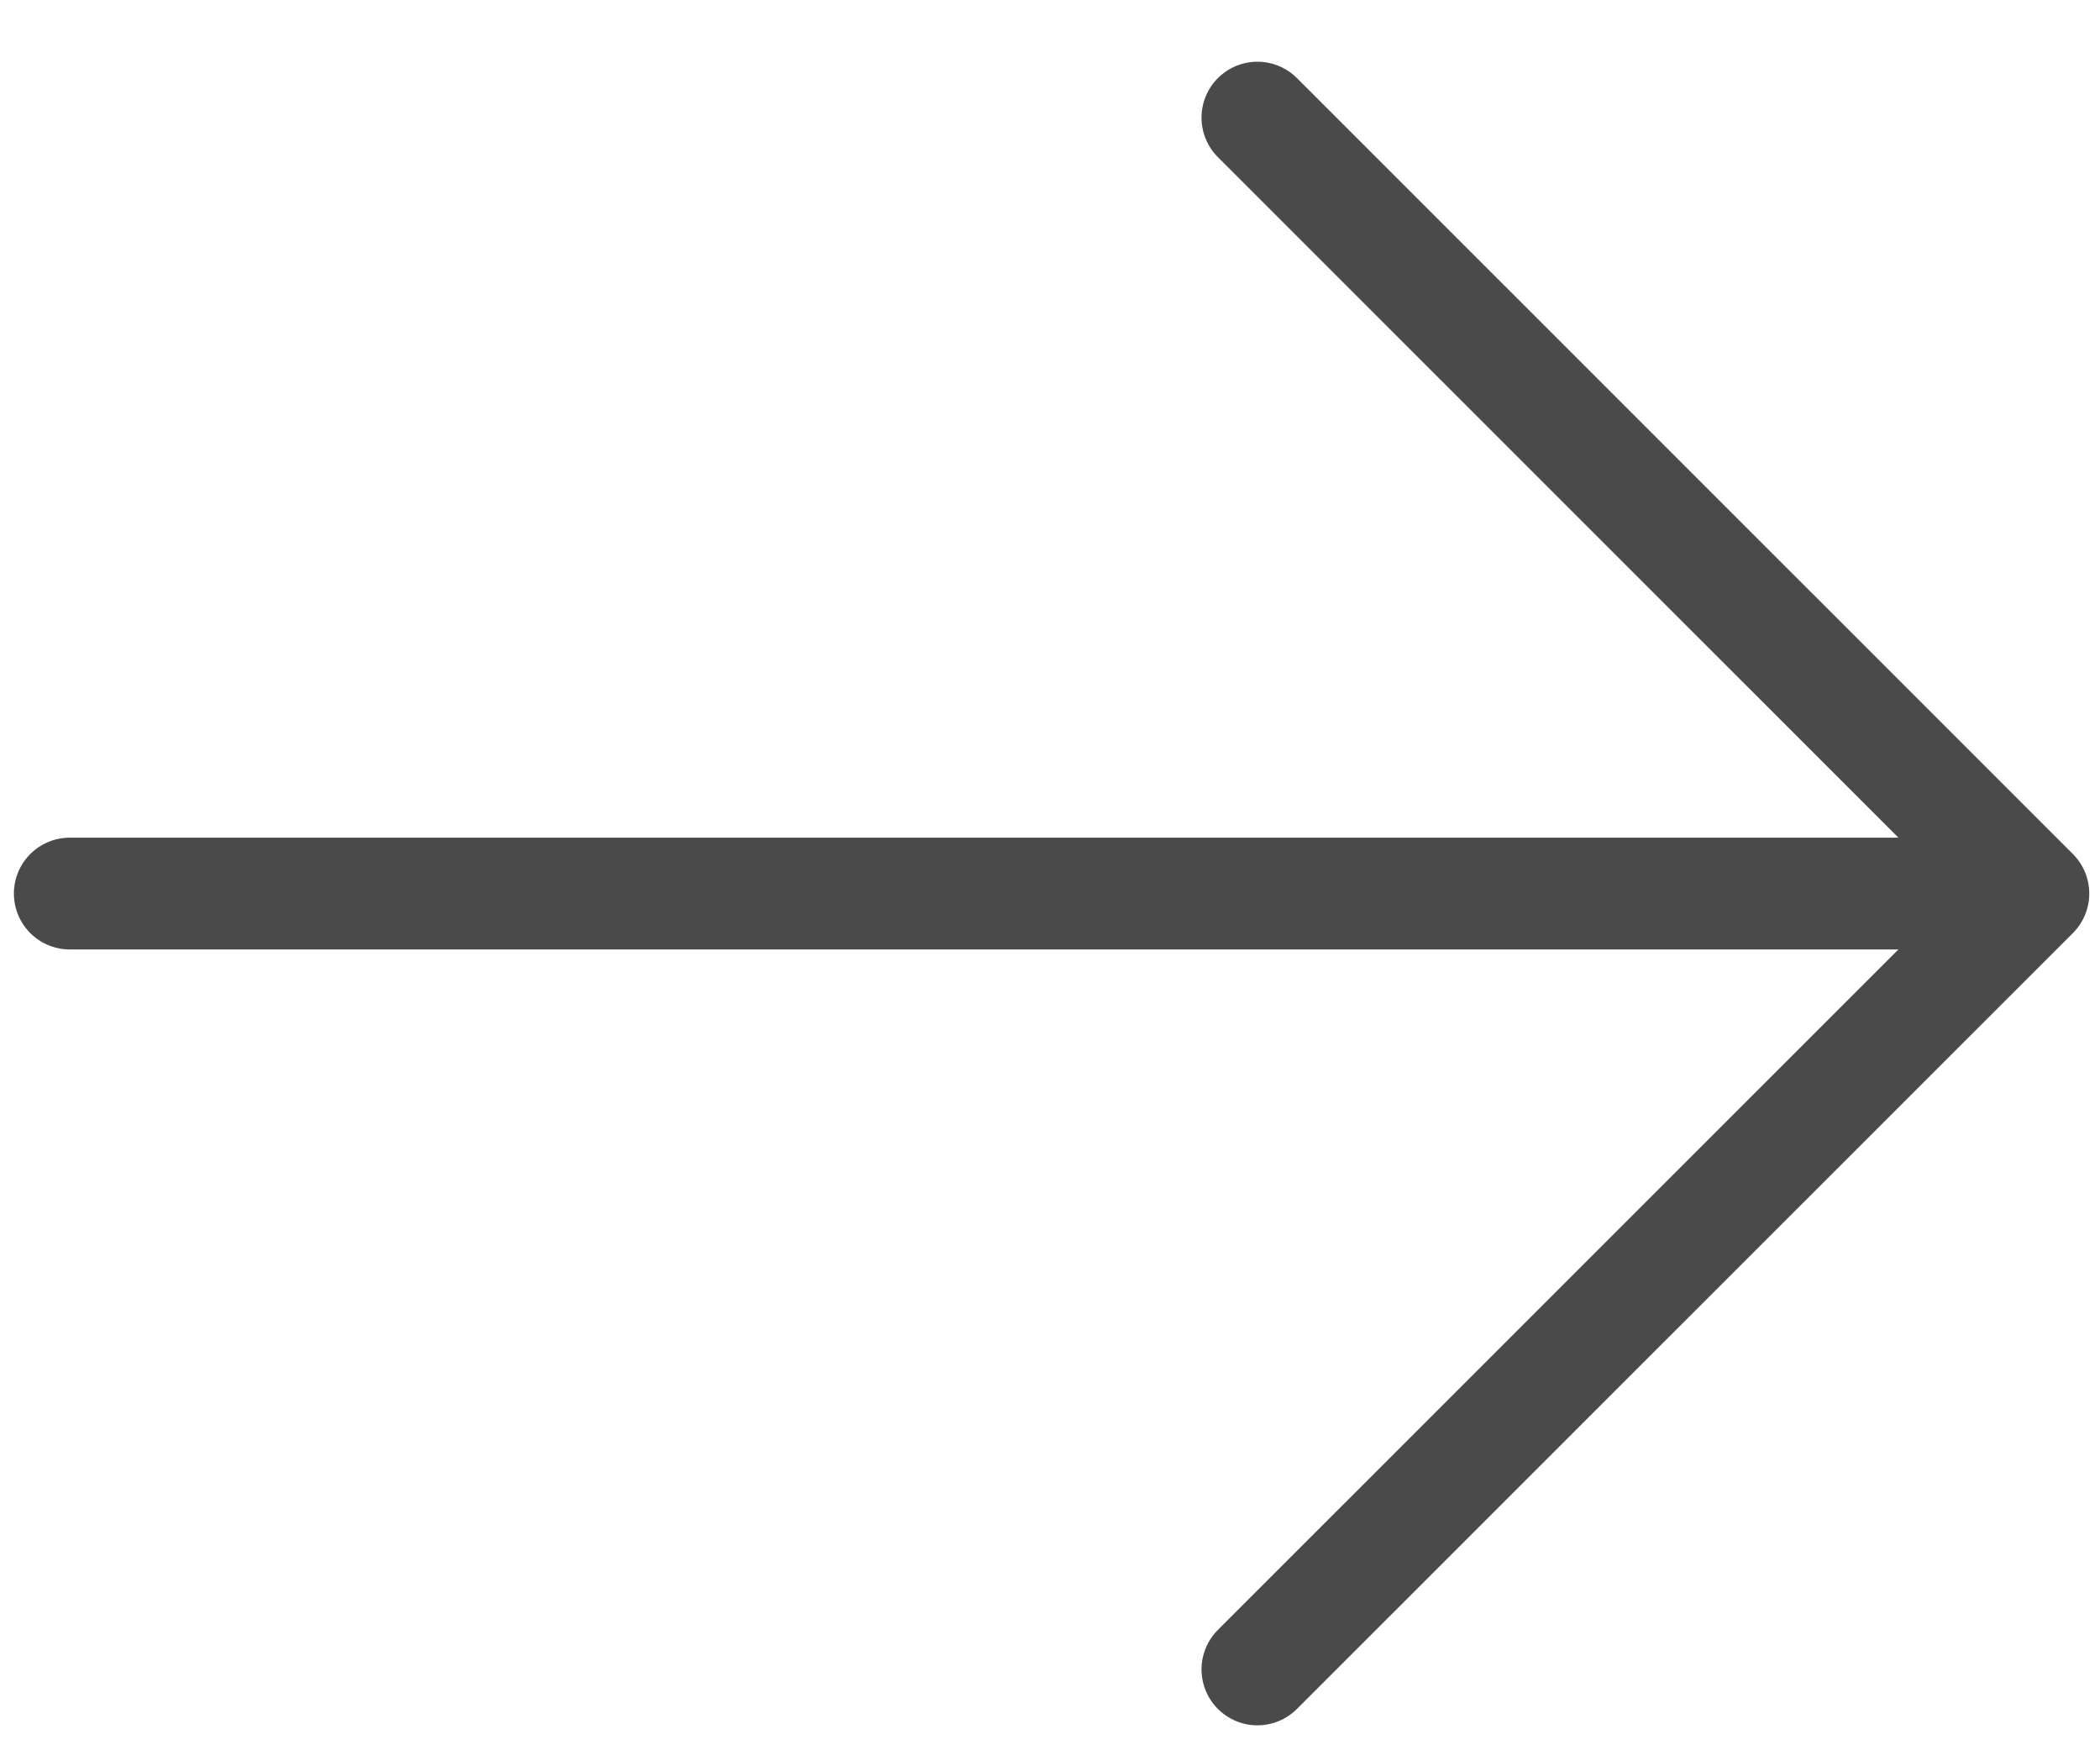 <svg width="30" height="25" viewBox="0 0 30 25" xmlns="http://www.w3.org/2000/svg"><title>Group 6</title><g stroke="#4A4A4A" stroke-width="1.597" fill="none" fill-rule="evenodd" stroke-linecap="round"><path d="M28.543 12.763H.997"/><path stroke-linejoin="round" d="M17.963 1.68l11.085 11.083-11.085 11.082"/></g></svg>
